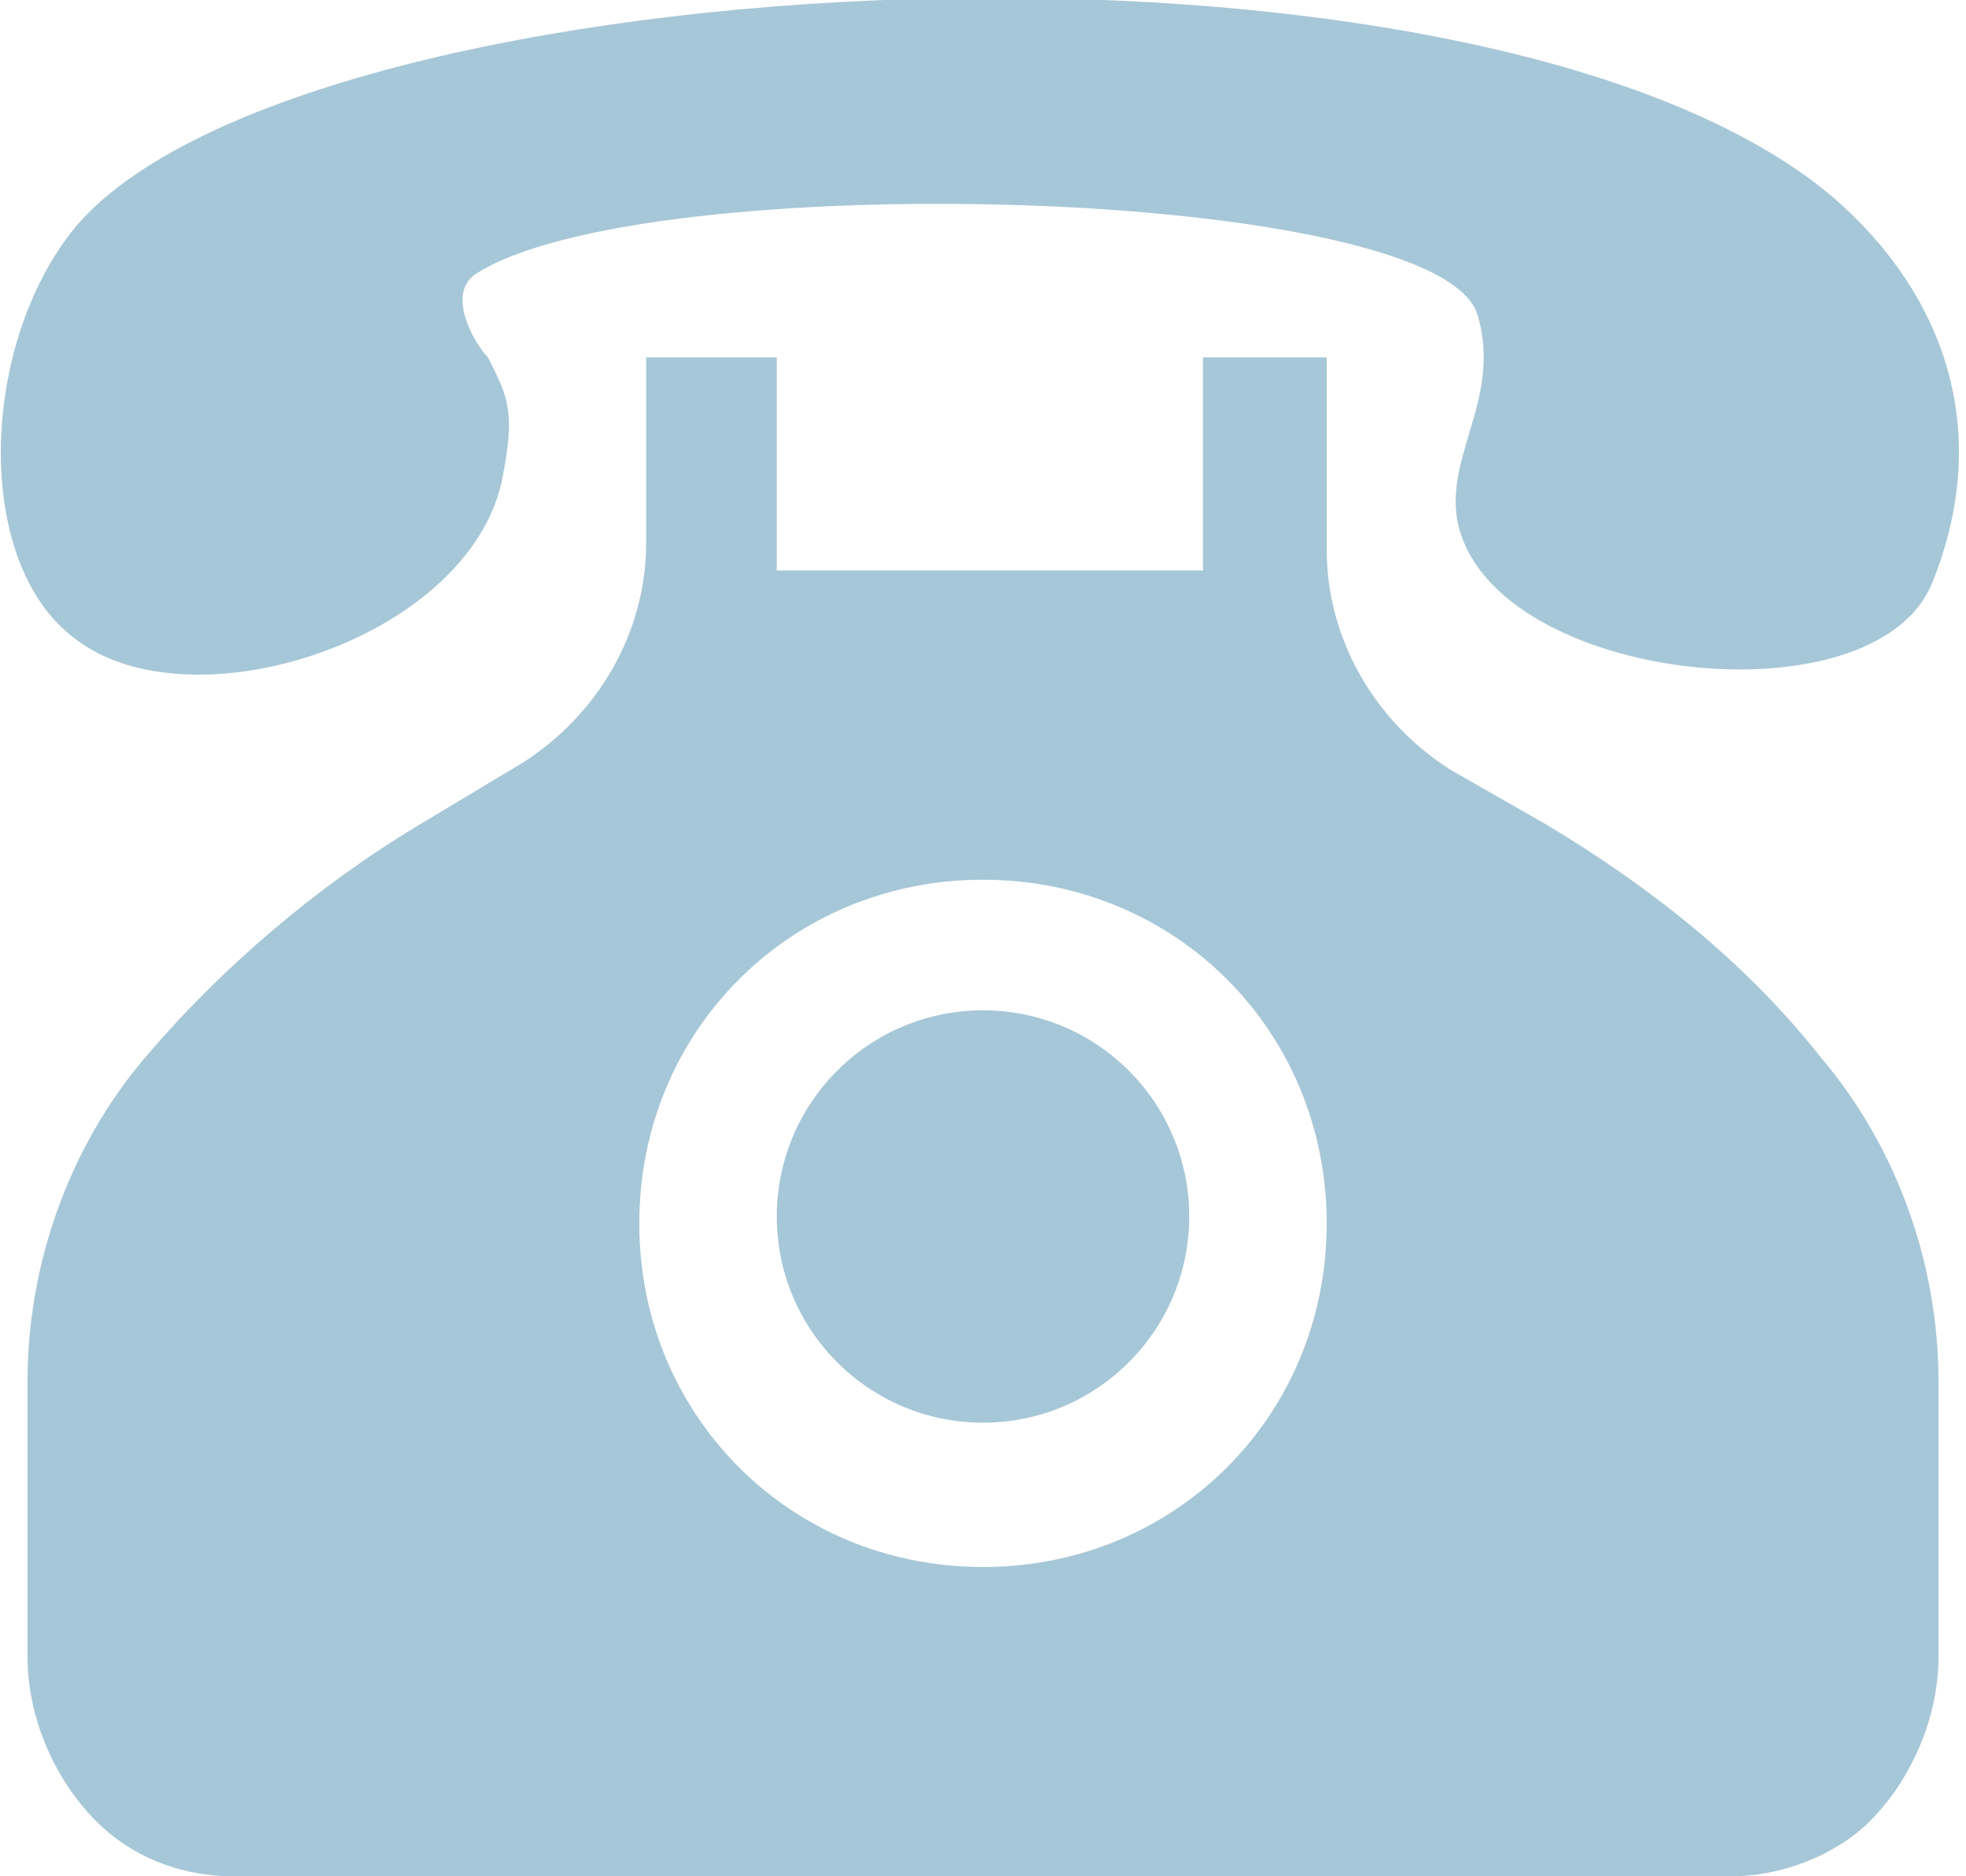 <?xml version="1.0" encoding="utf-8"?>
<!-- Generator: Adobe Illustrator 23.0.2, SVG Export Plug-In . SVG Version: 6.00 Build 0)  -->
<svg version="1.1" id="Слой_1" xmlns="http://www.w3.org/2000/svg" xmlns:xlink="http://www.w3.org/1999/xlink" x="0px" y="0px"
	 viewBox="0 0 28.6 27.3" style="enable-background:new 0 0 28.6 27.3;" xml:space="preserve">
<style type="text/css">
	.st0{fill:#A6C7D7;}
</style>
<g>
	<path class="st0" d="M7.1,5.2C7.4,5.8,7.5,6,7.3,7c-0.5,2.3-4.5,3.6-6.2,2.3c-1.5-1.1-1.4-4.3,0-6c3.3-3.9,20.5-4.8,25.6-0.4
		c1.6,1.4,2.3,3.4,1.4,5.6c-0.8,1.9-5.6,1.5-6.7-0.4c-0.7-1.2,0.5-2.1,0.1-3.5C21,2.7,9.3,2.4,6.9,4C6.5,4.3,6.9,5,7.1,5.2z"/>
	<g>
		<circle class="st0" cx="14.3" cy="17.7" r="3"/>
		<path class="st0" d="M26.5,15.4c-1.1-1.4-2.5-2.5-4-3.4l-1.4-0.8c-1.1-0.7-1.8-1.9-1.8-3.2V5.2h-1.8v3.1h-3.1h-3.1V5.2H9.4v2.7
			c0,1.3-0.7,2.5-1.8,3.2L6.1,12c-1.5,0.9-2.9,2.1-4,3.4c-1.1,1.3-1.7,3-1.7,4.7v4c0,0.9,0.4,1.8,1,2.4c0.5,0.5,1.2,0.8,2,0.8h10.9
			h10.9c0.7,0,1.5-0.3,2-0.8c0.6-0.6,1-1.5,1-2.4v-4C28.2,18.4,27.6,16.7,26.5,15.4z M14.3,22.8c-2.8,0-5-2.2-5-5s2.2-5,5-5
			c2.8,0,5,2.2,5,5S17.1,22.8,14.3,22.8z"/>
	</g>
</g>
</svg>
